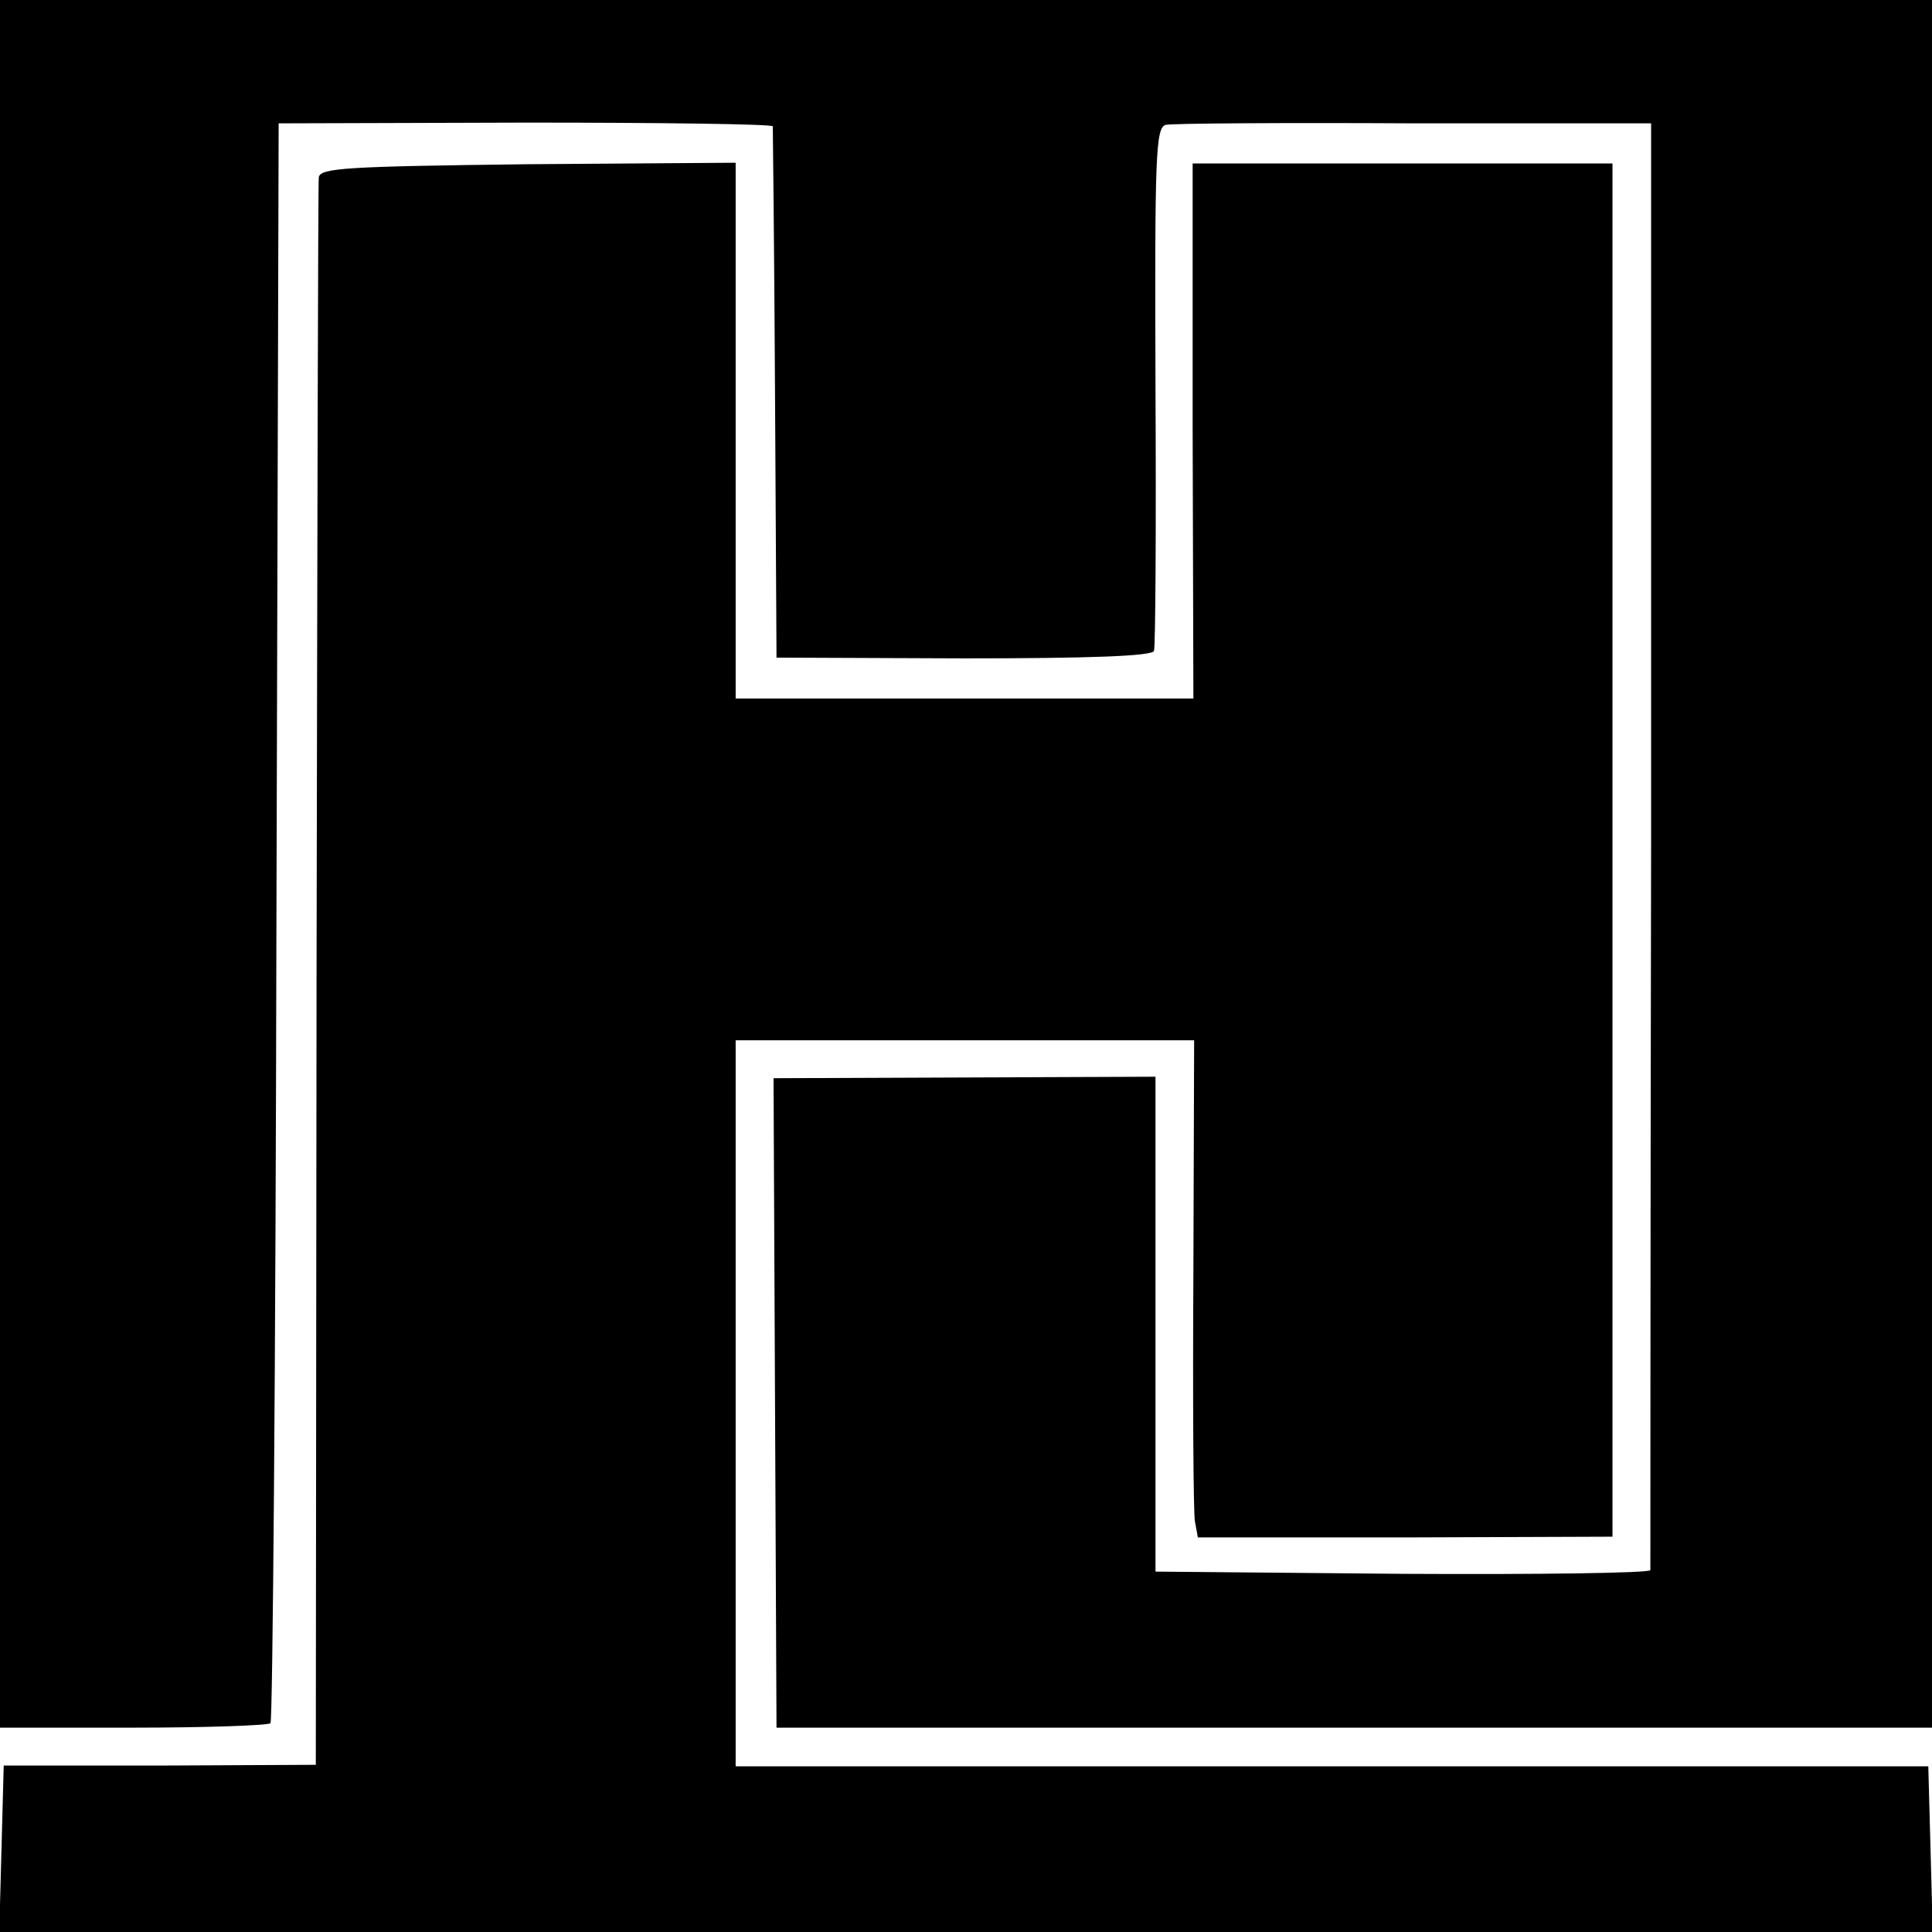 <?xml version="1.0" standalone="no"?>
<!DOCTYPE svg PUBLIC "-//W3C//DTD SVG 20010904//EN"
 "http://www.w3.org/TR/2001/REC-SVG-20010904/DTD/svg10.dtd">
<svg version="1.0" xmlns="http://www.w3.org/2000/svg"
 width="260pt" height="260pt" viewBox="0 0 260 260"
 preserveAspectRatio="xMidYMid meet">
<g transform="translate(0,260) scale(0.1,-0.1)"
fill="#000000" stroke="none">
<path d="M0 1437 l0 -1162 179 0 c99 0 182 3 185 6 3 3 7 488 8 1079 l3 1074
333 1 c182 0 332 -2 332 -5 0 -3 2 -165 3 -360 l2 -355 252 -1 c169 0 253 3
256 10 2 6 3 167 2 358 -1 307 0 347 14 350 9 2 159 3 335 2 l318 0 0 -970
c-1 -533 -1 -972 -1 -977 -1 -4 -151 -6 -333 -5 l-333 3 0 333 0 333 -257 -1
-257 -1 2 -437 2 -437 777 0 778 0 0 1162 0 1163 -1300 0 -1300 0 0 -1163z"/>
<path d="M429 2361 c-1 -9 -2 -493 -3 -1076 l-1 -1060 -210 -1 -210 0 -3 -112
-3 -112 1301 0 1301 0 -3 112 -3 111 -802 0 -803 0 0 488 0 489 308 0 309 0
-1 -312 c-1 -172 0 -323 2 -335 l4 -22 279 0 279 1 0 924 0 924 -282 0 -283 0
0 -360 1 -360 -308 0 -308 0 0 361 0 360 -280 -2 c-245 -3 -280 -5 -281 -18z"/>
</g>
</svg>
